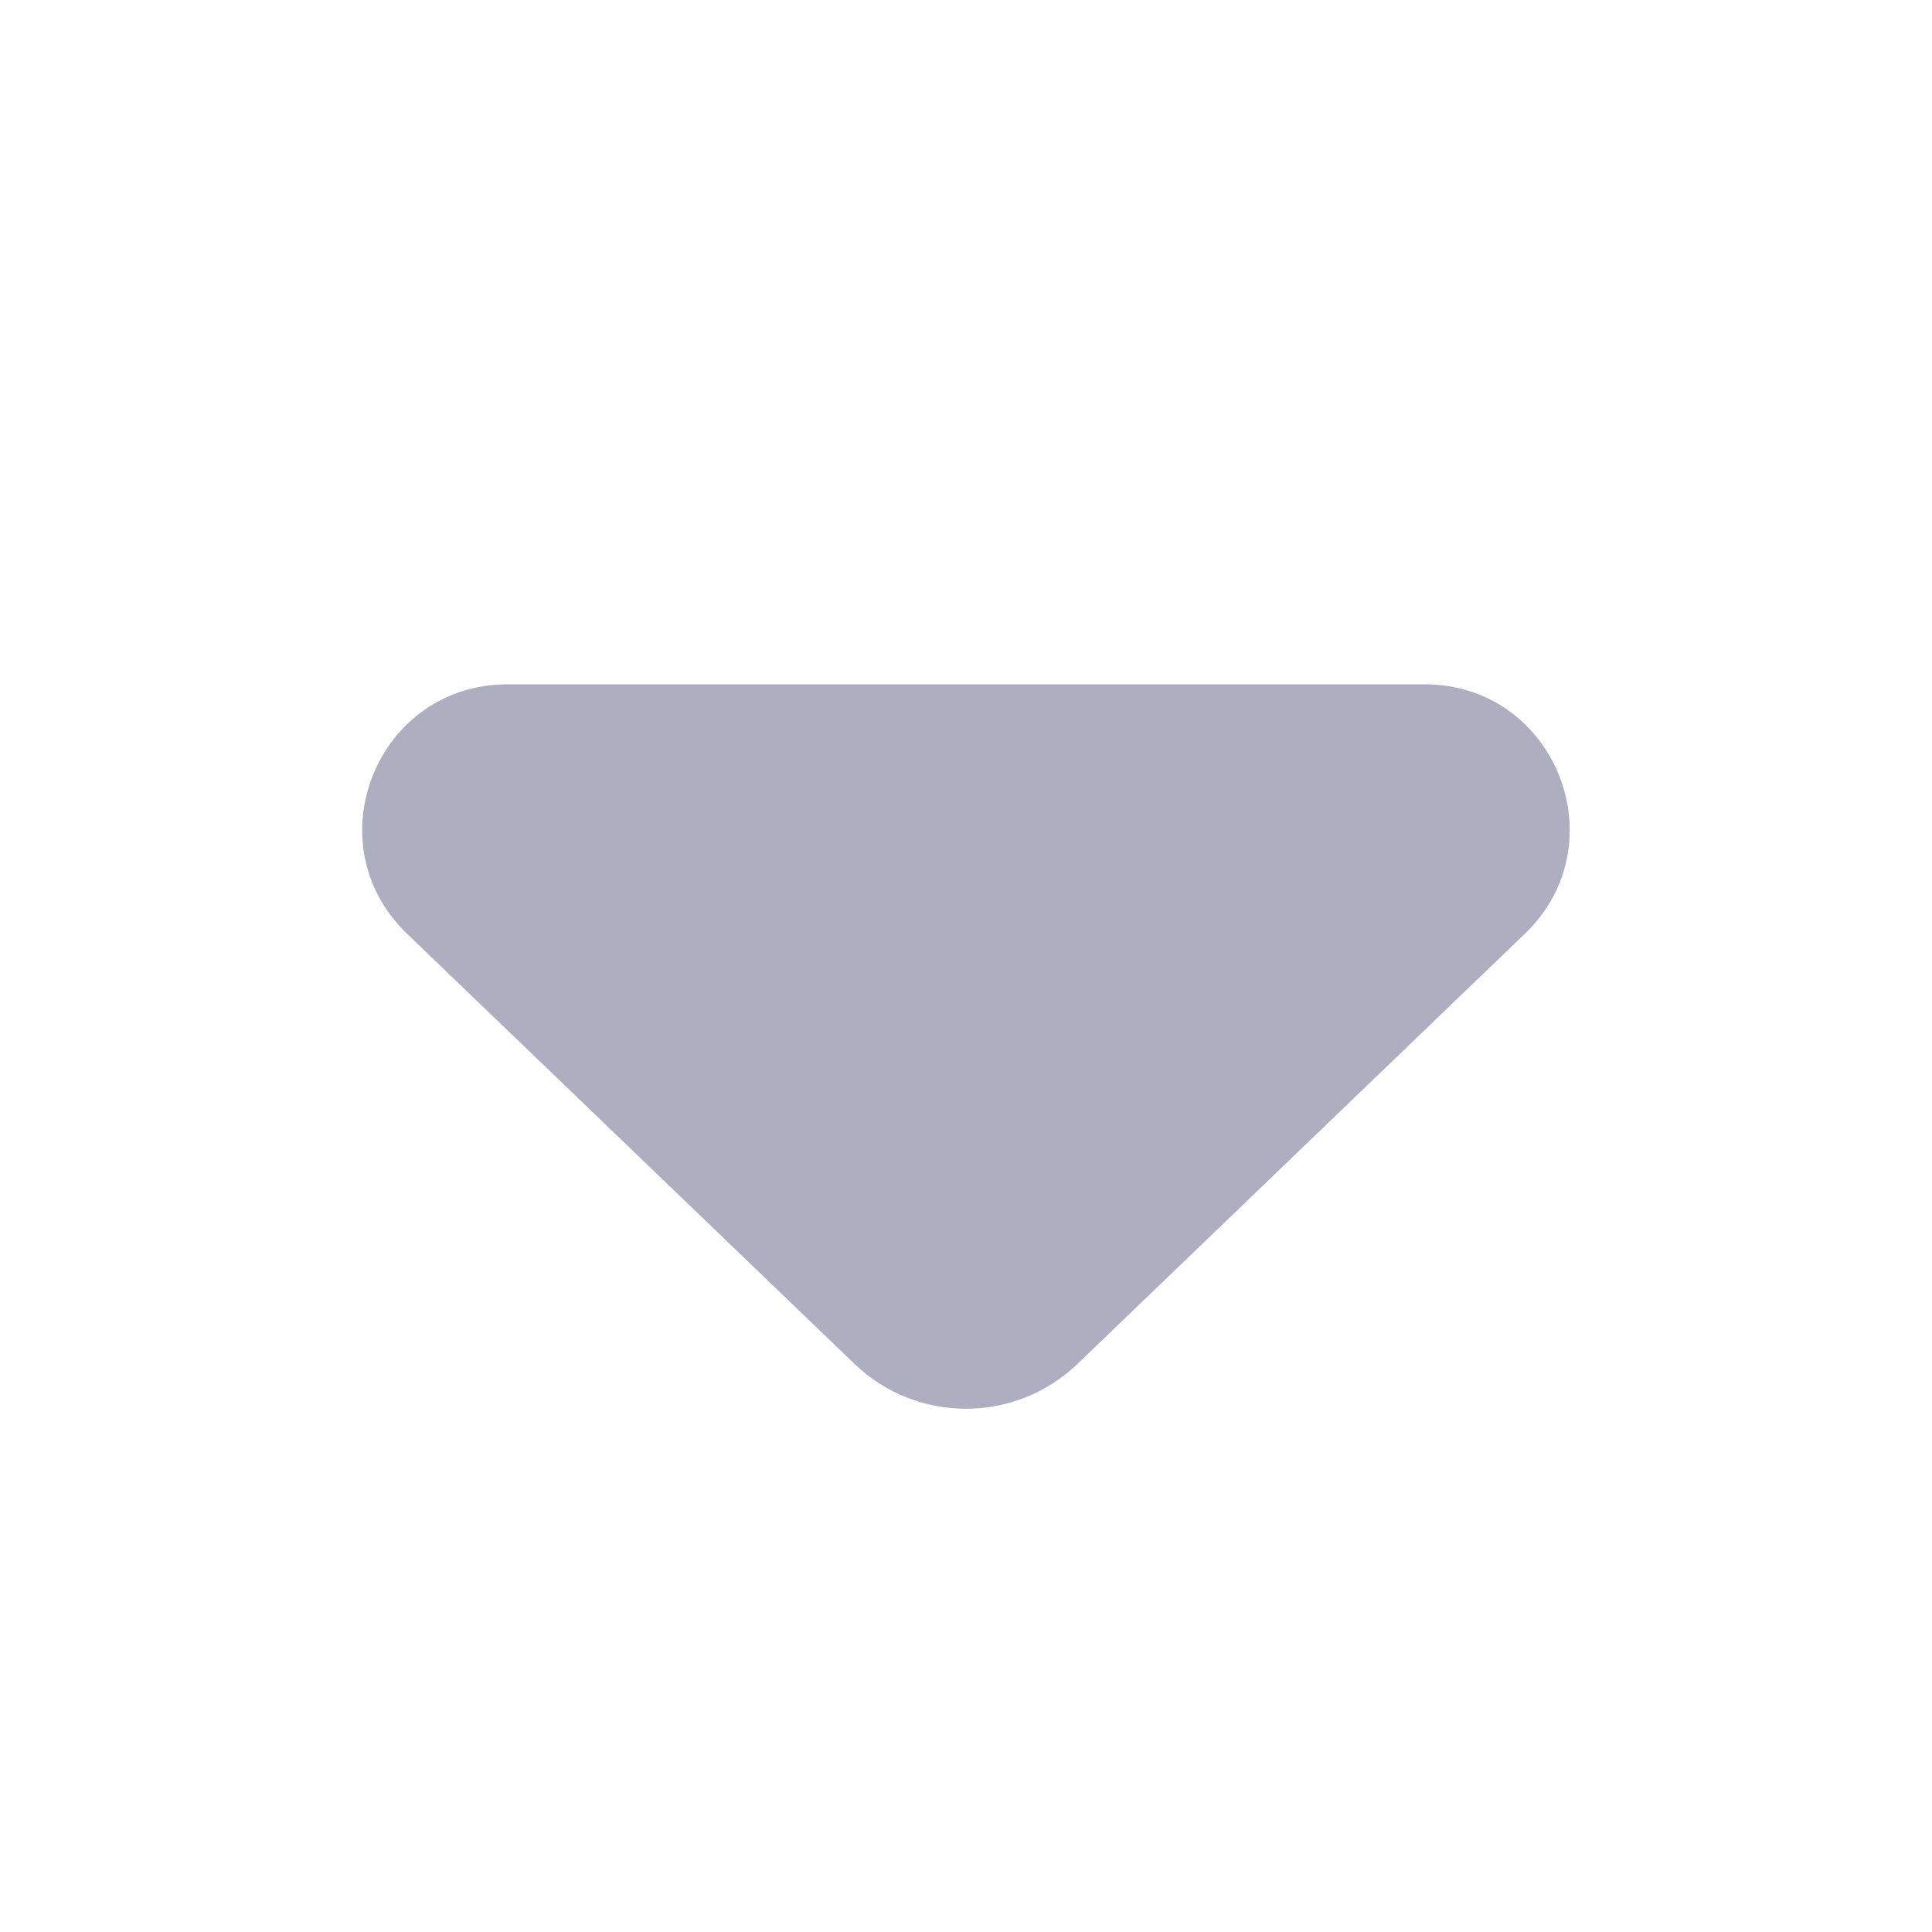 <svg width="24" height="24" viewBox="0 0 24 24" fill="none" xmlns="http://www.w3.org/2000/svg">
<path opacity="0.4" d="M13.386 16.942C12.611 17.686 11.388 17.686 10.614 16.942L5.055 11.598C3.887 10.475 4.682 8.501 6.303 8.501L17.697 8.501C19.317 8.501 20.112 10.475 18.944 11.598L13.386 16.942Z" fill="#353566"/>
</svg>

